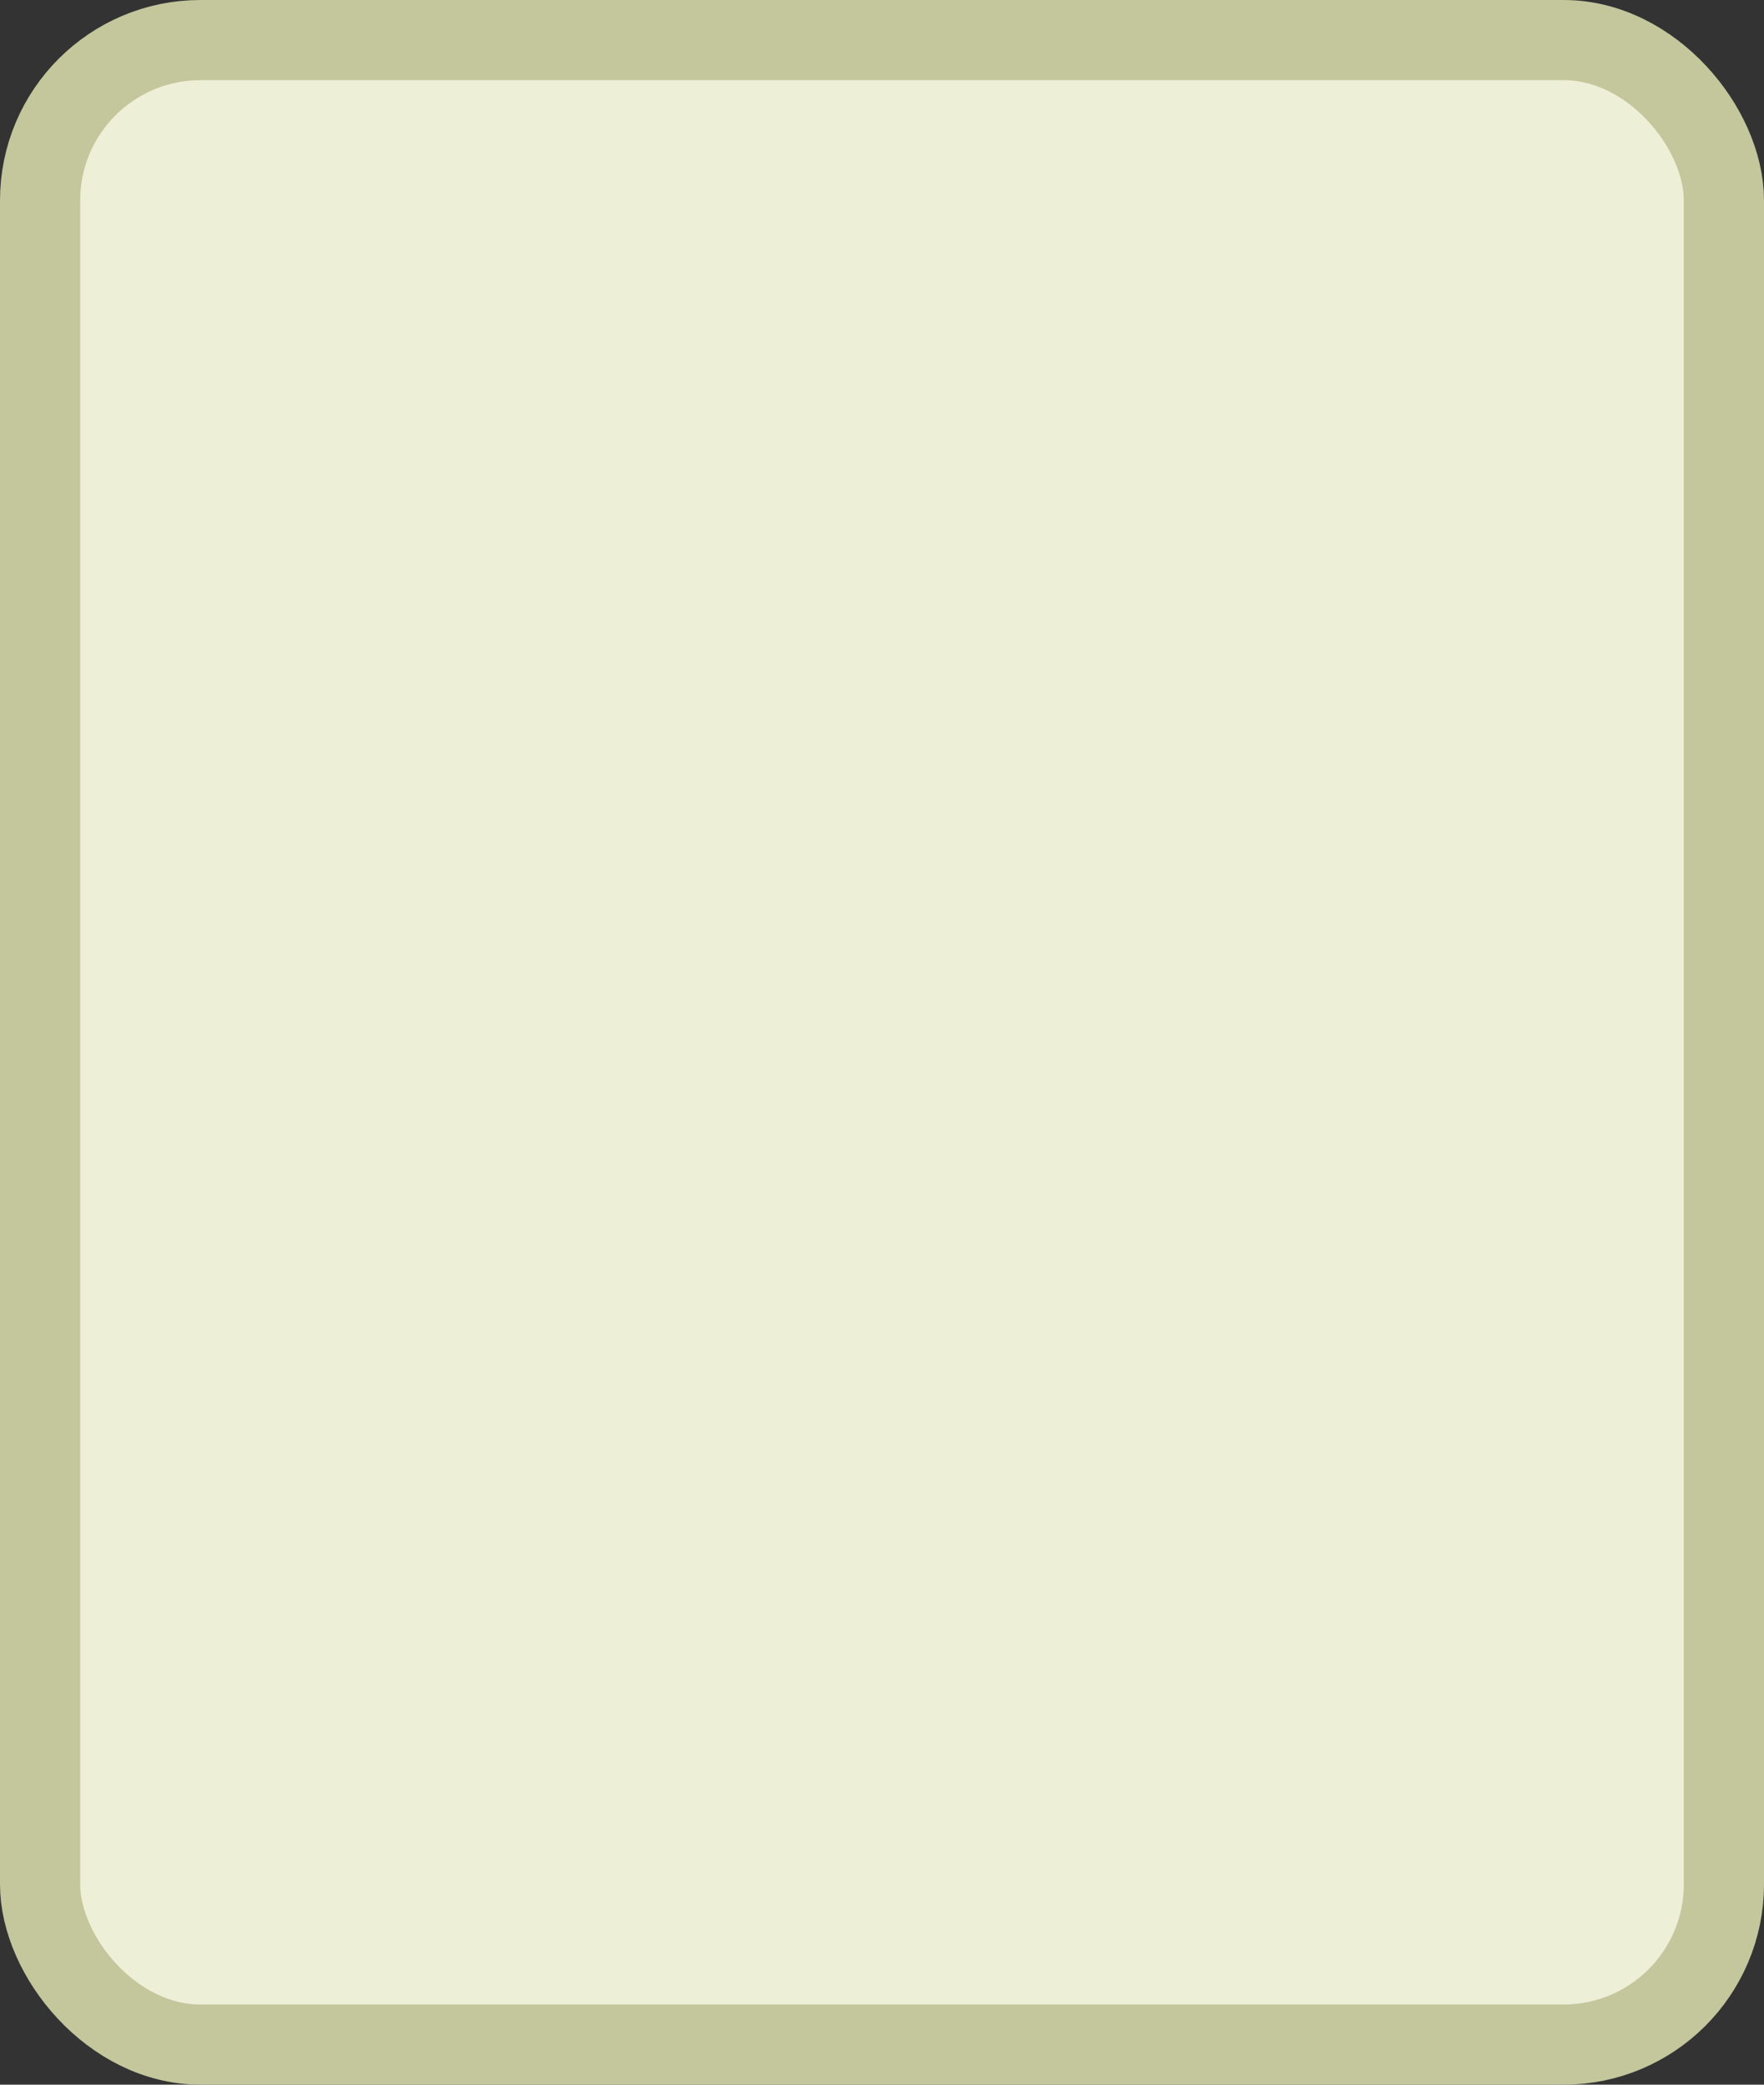 <?xml version='1.0' encoding='utf-8'?>
<svg xmlns="http://www.w3.org/2000/svg" width="100%" height="100%" viewBox="0 0 22.0 26.0">
  <rect x="0" y="0" width="22.0" height="26.0" fill="#333333" stroke="none"/>
  <rect x="0.5" y="0.5" width="21.0" height="25.0" rx="2" ry="2" id="shield" style="fill:#eeefd7;stroke:#c4c69c;stroke-width:1;"/>
</svg>
